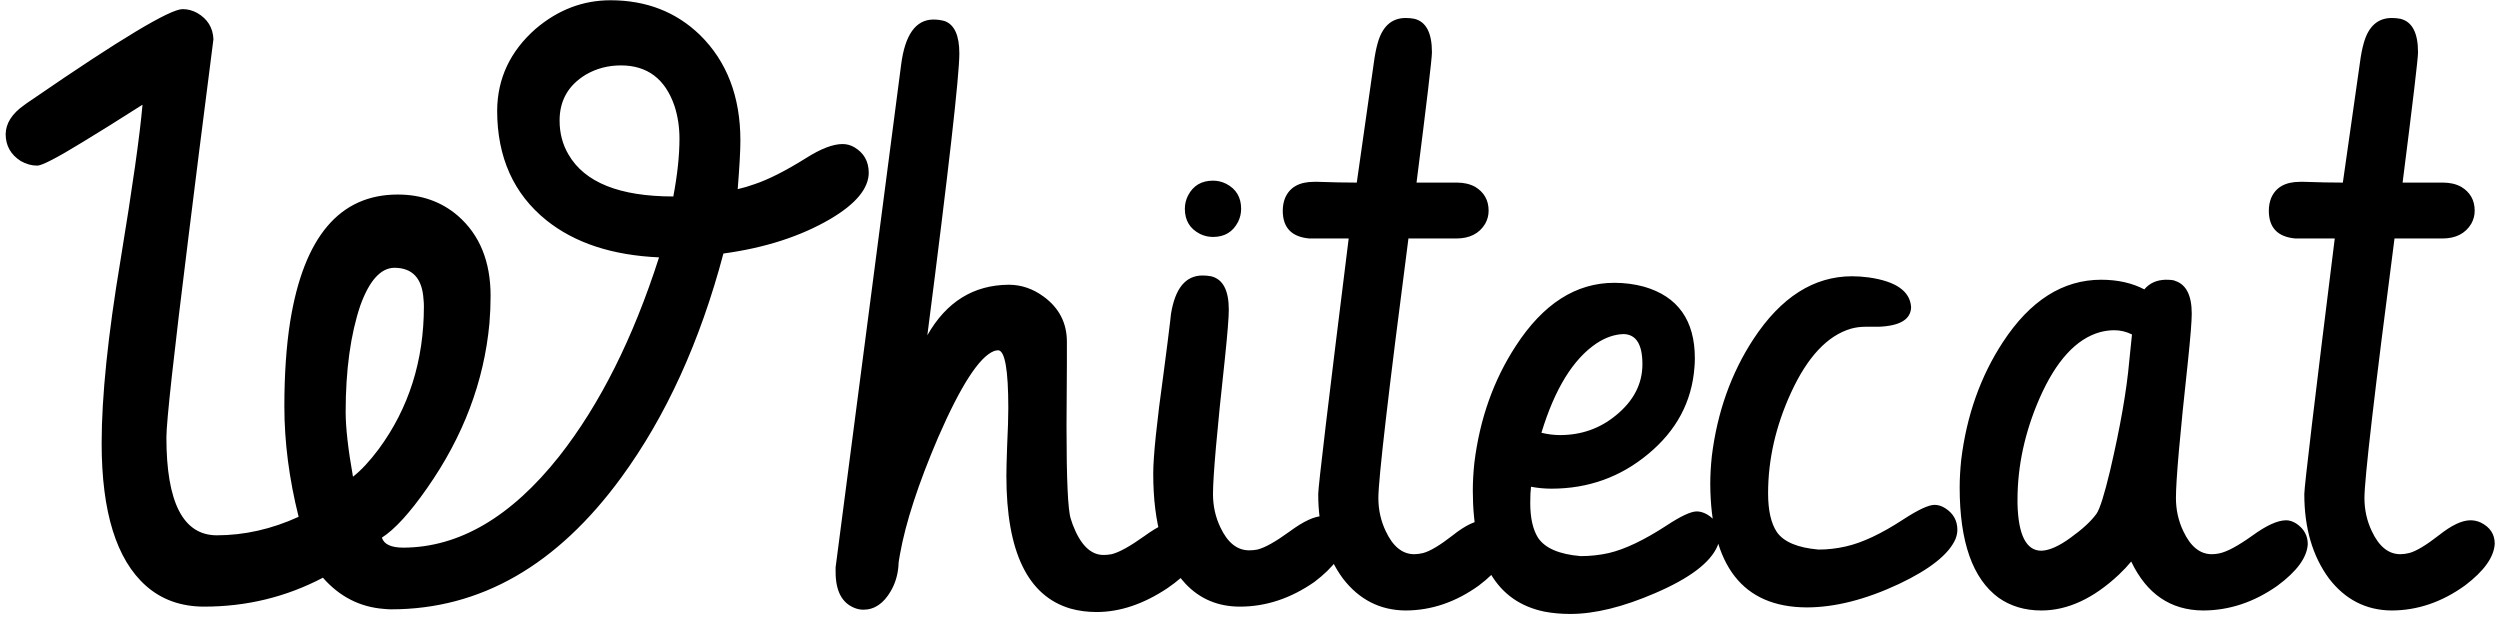 <svg width="152" height="38" viewBox="0 0 152 38" version="1.1" xmlns="http://www.w3.org/2000/svg" xmlns:xlink="http://www.w3.org/1999/xlink">
<title>Whitecat</title>
<desc>Created using Figma</desc>
<g id="Canvas" transform="translate(194 13)">
<g id="Whitecat">
<use xlink:href="#path0_fill" transform="translate(-205 -22)"/>
</g>
</g>
<defs>
<path id="path0_fill" d="M 45.023 16.328C 45.023 17.094 45.203 17.781 45.562 18.391C 46.547 20.094 48.672 20.945 51.938 20.945C 52.188 19.617 52.312 18.445 52.312 17.43C 52.312 16.727 52.211 16.062 52.008 15.438C 51.445 13.797 50.359 12.977 48.75 12.977C 47.969 12.977 47.258 13.164 46.617 13.539C 45.555 14.18 45.023 15.109 45.023 16.328ZM 22.102 9.555C 22.414 9.555 22.711 9.633 22.992 9.789C 23.617 10.148 23.945 10.68 23.977 11.383C 23.32 16.508 22.812 20.531 22.453 23.453C 21.562 30.594 21.117 34.641 21.117 35.594C 21.117 39.547 22.133 41.531 24.164 41.547C 25.852 41.547 27.516 41.172 29.156 40.422C 28.578 38.109 28.289 35.875 28.289 33.719C 28.289 31.781 28.406 30.062 28.641 28.562C 29.469 23.406 31.648 20.828 35.18 20.828C 36.617 20.828 37.836 21.258 38.836 22.117C 40.164 23.273 40.828 24.898 40.828 26.992C 40.828 27.539 40.805 28.094 40.758 28.656C 40.43 32.203 39.164 35.547 36.961 38.688C 35.914 40.188 35 41.188 34.219 41.688C 34.344 42.094 34.781 42.297 35.531 42.297C 38.922 42.281 42.078 40.43 45 36.742C 47.469 33.602 49.492 29.57 51.07 24.648C 48.227 24.523 45.945 23.773 44.227 22.398C 42.227 20.789 41.227 18.562 41.227 15.719C 41.242 13.766 42.023 12.109 43.57 10.75C 44.93 9.594 46.445 9.016 48.117 9.016C 50.289 9.016 52.102 9.719 53.555 11.125C 55.195 12.734 56.016 14.875 56.016 17.547C 56.016 18.156 55.961 19.141 55.852 20.5C 56.195 20.422 56.539 20.32 56.883 20.195C 57.727 19.914 58.773 19.383 60.023 18.602C 60.914 18.039 61.648 17.758 62.227 17.758C 62.477 17.758 62.711 17.82 62.93 17.945C 63.523 18.289 63.82 18.812 63.82 19.516C 63.805 20.469 63.031 21.398 61.5 22.305C 59.688 23.367 57.516 24.07 54.984 24.414C 53.562 29.773 51.492 34.312 48.773 38.031C 44.867 43.375 40.203 46.047 34.781 46.047C 34.656 46.047 34.516 46.039 34.359 46.023C 32.891 45.914 31.648 45.281 30.633 44.125C 28.398 45.297 25.992 45.883 23.414 45.883C 22.008 45.883 20.828 45.461 19.875 44.617C 18.078 43.023 17.18 40.133 17.18 35.945C 17.18 33.102 17.562 29.391 18.328 24.812C 19.062 20.344 19.508 17.195 19.664 15.367C 18.117 16.352 16.891 17.117 15.984 17.664C 14.453 18.602 13.547 19.07 13.266 19.07C 12.922 19.07 12.586 18.977 12.258 18.789C 11.648 18.398 11.344 17.852 11.344 17.148C 11.359 16.492 11.734 15.906 12.469 15.391C 12.547 15.328 12.727 15.203 13.008 15.016C 18.305 11.375 21.336 9.555 22.102 9.555ZM 32.461 37.984C 32.961 37.594 33.484 37.031 34.031 36.297C 35.859 33.812 36.773 30.922 36.773 27.625C 36.773 27.484 36.766 27.344 36.75 27.203C 36.672 25.922 36.078 25.281 34.969 25.281C 34.141 25.297 33.453 26.062 32.906 27.578C 32.312 29.344 32.016 31.5 32.016 34.047C 32.016 35 32.164 36.312 32.461 37.984ZM 61.805 43.492L 65.789 12.93C 66.023 11.117 66.672 10.203 67.734 10.188C 67.984 10.188 68.219 10.219 68.438 10.281C 69.031 10.5 69.328 11.156 69.328 12.25C 69.328 13.594 68.68 19.305 67.383 29.383C 68.539 27.352 70.188 26.328 72.328 26.312C 73.094 26.312 73.805 26.555 74.461 27.039C 75.398 27.727 75.867 28.641 75.867 29.781C 75.867 29.953 75.867 30.391 75.867 31.094C 75.852 32.703 75.844 33.977 75.844 34.914C 75.844 38.148 75.93 40.023 76.102 40.539C 76.133 40.648 76.172 40.766 76.219 40.891C 76.688 42.125 77.312 42.742 78.094 42.742C 78.25 42.742 78.414 42.727 78.586 42.695C 79.039 42.586 79.703 42.219 80.578 41.594C 81.438 40.969 82.125 40.656 82.641 40.656C 82.828 40.656 83.016 40.711 83.203 40.82C 83.703 41.117 83.953 41.586 83.953 42.227C 83.953 42.273 83.945 42.336 83.93 42.414C 83.82 43.164 83.172 43.945 81.984 44.758C 80.531 45.727 79.094 46.211 77.672 46.211C 77.109 46.211 76.578 46.141 76.078 46C 73.484 45.234 72.188 42.547 72.188 37.938C 72.188 37.547 72.203 36.938 72.234 36.109C 72.281 35.125 72.305 34.359 72.305 33.812C 72.305 31.5 72.102 30.328 71.695 30.297C 71.617 30.297 71.531 30.312 71.438 30.344C 70.547 30.688 69.414 32.438 68.039 35.594C 66.836 38.406 66.062 40.773 65.719 42.695C 65.656 43.008 65.625 43.25 65.625 43.422C 65.578 43.984 65.422 44.492 65.156 44.945C 64.719 45.695 64.164 46.07 63.492 46.07C 63.305 46.07 63.117 46.031 62.93 45.953C 62.18 45.641 61.805 44.914 61.805 43.773L 61.805 43.492ZM 85.711 27.836C 85.711 28.289 85.633 29.266 85.477 30.766C 84.992 35.203 84.75 37.961 84.75 39.039C 84.75 39.758 84.898 40.43 85.195 41.055C 85.633 41.992 86.219 42.461 86.953 42.461C 87.109 42.461 87.273 42.445 87.445 42.414C 87.898 42.305 88.555 41.938 89.414 41.312C 90.258 40.688 90.938 40.375 91.453 40.375C 91.672 40.375 91.891 40.453 92.109 40.609C 92.547 40.922 92.766 41.336 92.766 41.852C 92.703 42.648 92.086 43.492 90.914 44.383C 89.477 45.383 87.969 45.883 86.391 45.883C 85.062 45.883 83.961 45.422 83.086 44.5C 81.773 43.094 81.117 40.859 81.117 37.797C 81.117 36.75 81.328 34.703 81.75 31.656C 81.938 30.234 82.07 29.188 82.148 28.516C 82.164 28.375 82.18 28.234 82.195 28.094C 82.445 26.531 83.086 25.75 84.117 25.75C 84.289 25.75 84.461 25.766 84.633 25.797C 85.352 25.969 85.711 26.648 85.711 27.836ZM 83.039 21.695C 83.039 21.414 83.102 21.148 83.227 20.898C 83.539 20.289 84.047 19.984 84.75 19.984C 85.031 19.984 85.297 20.047 85.547 20.172C 86.156 20.484 86.461 20.992 86.461 21.695C 86.461 21.977 86.398 22.242 86.273 22.492C 85.961 23.102 85.453 23.406 84.75 23.406C 84.469 23.406 84.203 23.344 83.953 23.219C 83.344 22.906 83.039 22.398 83.039 21.695ZM 90.891 20.055C 90.906 20.055 90.984 20.055 91.125 20.055C 92 20.086 92.789 20.102 93.492 20.102L 94.523 12.859C 94.586 12.375 94.664 11.969 94.758 11.641C 95.039 10.609 95.609 10.094 96.469 10.094C 96.641 10.094 96.812 10.109 96.984 10.141C 97.703 10.312 98.062 10.992 98.062 12.18C 98.062 12.555 97.75 15.195 97.125 20.102L 99.586 20.102C 100.008 20.102 100.375 20.188 100.688 20.359C 101.234 20.688 101.508 21.172 101.508 21.812C 101.508 22.094 101.438 22.359 101.297 22.609C 100.938 23.203 100.352 23.5 99.539 23.5L 96.633 23.5C 95.414 32.875 94.805 38.133 94.805 39.273C 94.805 39.992 94.953 40.664 95.25 41.289C 95.688 42.227 96.266 42.695 96.984 42.695C 97.156 42.695 97.336 42.672 97.523 42.625C 97.945 42.516 98.547 42.156 99.328 41.547C 100.094 40.938 100.734 40.633 101.25 40.633C 101.469 40.633 101.68 40.68 101.883 40.773C 102.445 41.055 102.727 41.484 102.727 42.062C 102.68 42.875 102.078 43.719 100.922 44.594C 99.516 45.609 98.023 46.117 96.445 46.117C 94.898 46.102 93.633 45.453 92.648 44.172C 91.648 42.812 91.148 41.102 91.148 39.039C 91.148 38.586 91.766 33.406 93 23.5L 90.891 23.5C 90.797 23.5 90.703 23.5 90.609 23.5C 89.531 23.406 88.992 22.844 88.992 21.812C 88.992 21.531 89.039 21.273 89.133 21.039C 89.414 20.383 90 20.055 90.891 20.055ZM 100.547 38.828C 100.547 38.297 100.578 37.734 100.641 37.141C 100.969 34.469 101.812 32.094 103.172 30.016C 104.828 27.469 106.82 26.195 109.148 26.195C 109.773 26.195 110.375 26.273 110.953 26.43C 113.016 27.023 114.047 28.477 114.047 30.789C 114.047 30.961 114.039 31.141 114.023 31.328C 113.867 33.422 112.93 35.18 111.211 36.602C 109.523 38.008 107.562 38.711 105.328 38.711C 104.906 38.711 104.492 38.672 104.086 38.594C 104.055 38.828 104.039 39.156 104.039 39.578C 104.039 40.484 104.195 41.188 104.508 41.688C 104.93 42.328 105.797 42.703 107.109 42.812C 107.688 42.812 108.258 42.75 108.82 42.625C 109.805 42.391 110.969 41.836 112.312 40.961C 113.188 40.383 113.805 40.094 114.164 40.094C 114.367 40.094 114.578 40.156 114.797 40.281C 115.297 40.578 115.547 41.008 115.547 41.57C 115.547 41.758 115.508 41.961 115.43 42.18C 115.008 43.195 113.742 44.156 111.633 45.062C 109.68 45.906 107.961 46.328 106.477 46.328C 105.914 46.328 105.391 46.281 104.906 46.188C 102 45.594 100.547 43.141 100.547 38.828ZM 108.07 29.875C 106.648 30.828 105.531 32.641 104.719 35.312C 105.109 35.406 105.484 35.453 105.844 35.453C 107.141 35.453 108.273 35.055 109.242 34.258C 110.32 33.383 110.859 32.344 110.859 31.141C 110.859 29.938 110.477 29.328 109.711 29.312C 109.164 29.328 108.617 29.516 108.07 29.875ZM 114.984 38.43C 114.984 37.898 115.016 37.336 115.078 36.742C 115.406 34.07 116.25 31.695 117.609 29.617C 119.281 27.07 121.281 25.797 123.609 25.797C 123.922 25.797 124.258 25.82 124.617 25.867C 126.273 26.102 127.133 26.703 127.195 27.672C 127.18 28.422 126.516 28.82 125.203 28.867L 124.406 28.867C 124.109 28.867 123.82 28.906 123.539 28.984C 122.102 29.406 120.883 30.711 119.883 32.898C 118.961 34.914 118.5 36.945 118.5 38.992C 118.5 40.039 118.68 40.828 119.039 41.359C 119.461 41.953 120.305 42.305 121.57 42.414C 122.117 42.414 122.664 42.352 123.211 42.227C 124.211 42.008 125.391 41.453 126.75 40.562C 127.641 39.984 128.266 39.695 128.625 39.695C 128.844 39.695 129.062 39.766 129.281 39.906C 129.766 40.219 130.008 40.656 130.008 41.219C 130.008 41.391 129.969 41.578 129.891 41.781C 129.484 42.703 128.344 43.609 126.469 44.5C 124.438 45.453 122.562 45.93 120.844 45.93C 116.969 45.914 115.016 43.414 114.984 38.43ZM 130.148 38.641C 130.148 38.109 130.18 37.547 130.242 36.953C 130.57 34.266 131.414 31.883 132.773 29.805C 134.43 27.273 136.422 26.008 138.75 26.008C 139.75 26.008 140.625 26.203 141.375 26.594C 141.688 26.219 142.117 26.023 142.664 26.008C 142.977 26.008 143.172 26.031 143.25 26.078C 143.922 26.297 144.258 26.961 144.258 28.07C 144.258 28.523 144.18 29.5 144.023 31C 143.539 35.438 143.297 38.195 143.297 39.273C 143.297 39.992 143.445 40.664 143.742 41.289C 144.18 42.227 144.758 42.695 145.477 42.695C 145.617 42.695 145.766 42.68 145.922 42.648C 146.391 42.555 147.062 42.195 147.938 41.57C 148.797 40.945 149.484 40.633 150 40.633C 150.203 40.633 150.414 40.703 150.633 40.844C 151.086 41.156 151.312 41.57 151.312 42.086C 151.266 42.898 150.648 43.742 149.461 44.617C 148.039 45.617 146.531 46.117 144.938 46.117C 142.969 46.102 141.516 45.109 140.578 43.141C 140.359 43.406 140.109 43.672 139.828 43.938C 138.281 45.391 136.711 46.117 135.117 46.117C 134.117 46.117 133.25 45.859 132.516 45.344C 130.938 44.188 130.148 41.953 130.148 38.641ZM 140.461 30.93C 140.461 30.93 140.516 30.398 140.625 29.336C 140.281 29.164 139.922 29.078 139.547 29.078C 139.266 29.078 138.977 29.117 138.68 29.195C 137.227 29.602 136 30.945 135 33.227C 134.109 35.273 133.664 37.328 133.664 39.391C 133.664 39.469 133.664 39.547 133.664 39.625C 133.711 41.531 134.195 42.484 135.117 42.484C 135.602 42.469 136.195 42.203 136.898 41.688C 137.617 41.172 138.141 40.688 138.469 40.234C 138.672 39.938 138.945 39.07 139.289 37.633C 139.914 34.961 140.305 32.727 140.461 30.93ZM 150.844 20.055C 150.859 20.055 150.938 20.055 151.078 20.055C 151.953 20.086 152.742 20.102 153.445 20.102L 154.477 12.859C 154.539 12.375 154.617 11.969 154.711 11.641C 154.992 10.609 155.562 10.094 156.422 10.094C 156.594 10.094 156.766 10.109 156.938 10.141C 157.656 10.312 158.016 10.992 158.016 12.18C 158.016 12.555 157.703 15.195 157.078 20.102L 159.539 20.102C 159.961 20.102 160.328 20.188 160.641 20.359C 161.188 20.688 161.461 21.172 161.461 21.812C 161.461 22.094 161.391 22.359 161.25 22.609C 160.891 23.203 160.305 23.5 159.492 23.5L 156.586 23.5C 155.367 32.875 154.758 38.133 154.758 39.273C 154.758 39.992 154.906 40.664 155.203 41.289C 155.641 42.227 156.219 42.695 156.938 42.695C 157.109 42.695 157.289 42.672 157.477 42.625C 157.898 42.516 158.5 42.156 159.281 41.547C 160.047 40.938 160.688 40.633 161.203 40.633C 161.422 40.633 161.633 40.68 161.836 40.773C 162.398 41.055 162.68 41.484 162.68 42.062C 162.633 42.875 162.031 43.719 160.875 44.594C 159.469 45.609 157.977 46.117 156.398 46.117C 154.852 46.102 153.586 45.453 152.602 44.172C 151.602 42.812 151.102 41.102 151.102 39.039C 151.102 38.586 151.719 33.406 152.953 23.5L 150.844 23.5C 150.75 23.5 150.656 23.5 150.562 23.5C 149.484 23.406 148.945 22.844 148.945 21.812C 148.945 21.531 148.992 21.273 149.086 21.039C 149.367 20.383 149.953 20.055 150.844 20.055Z"/>
</defs>
</svg>
